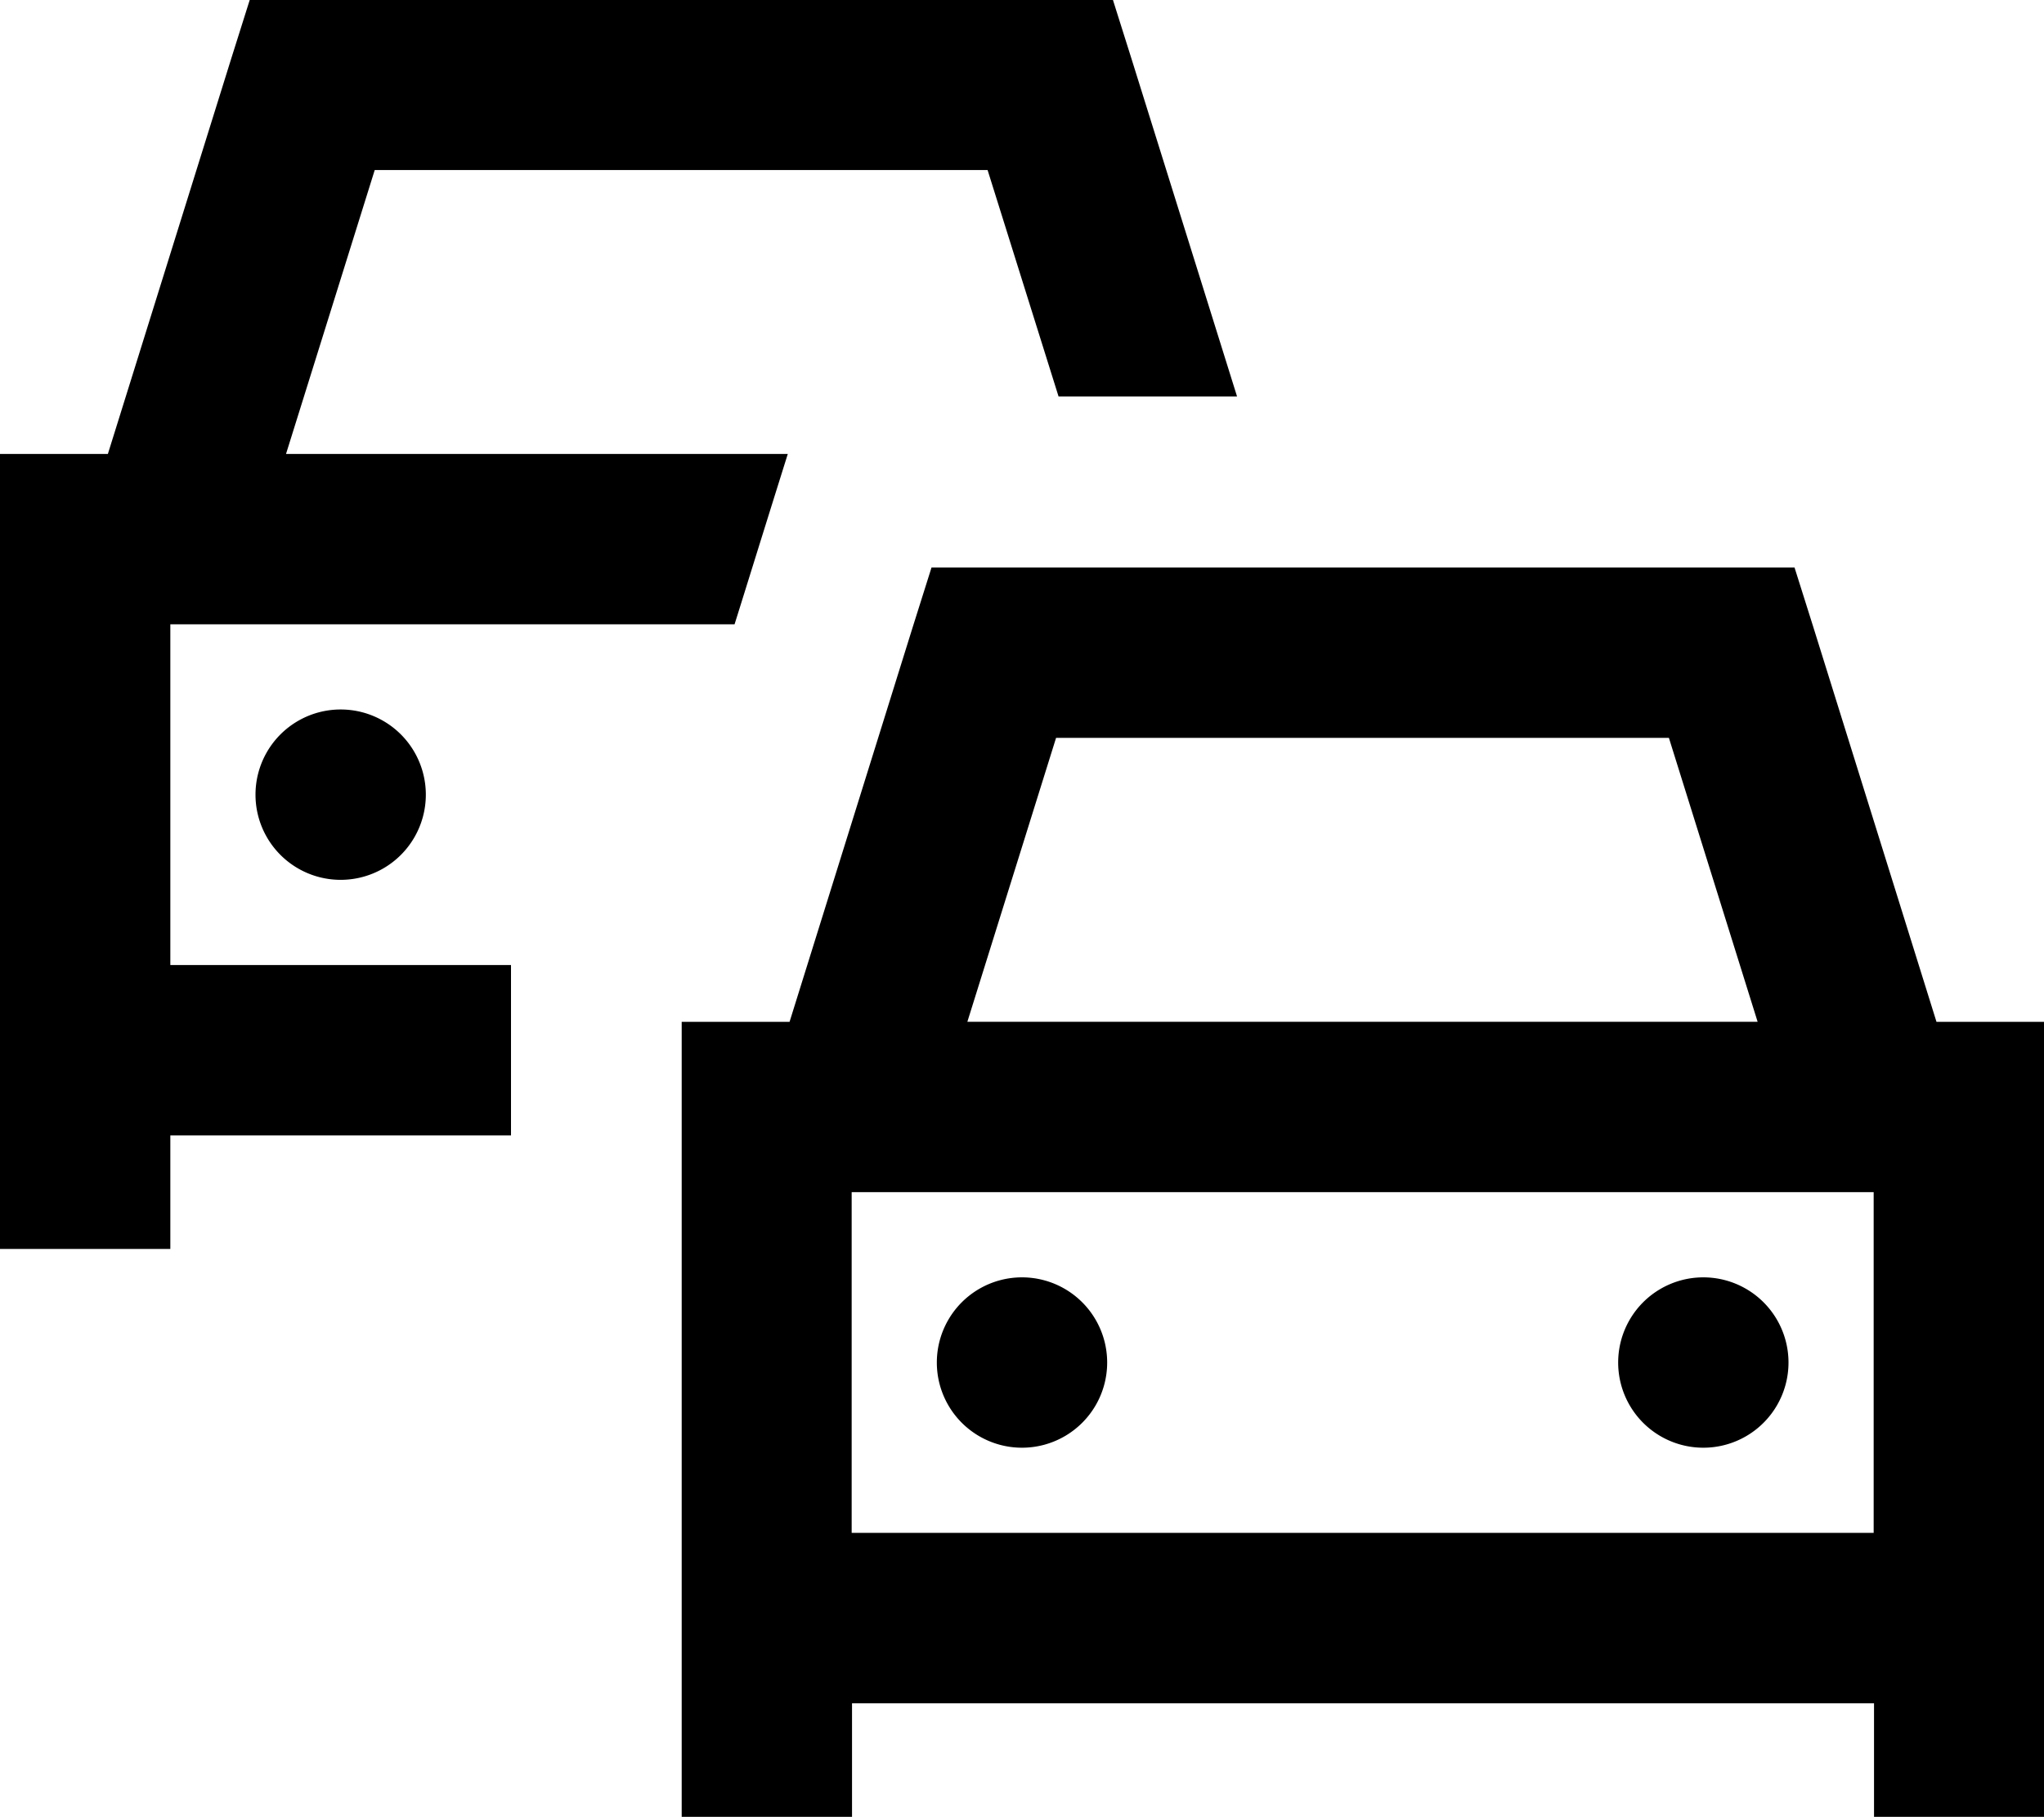 <svg xmlns="http://www.w3.org/2000/svg" viewBox="0 0 576 512"><!--! Font Awesome Pro 7.0.1 by @fontawesome - https://fontawesome.com License - https://fontawesome.com/license (Commercial License) Copyright 2025 Fonticons, Inc. --><path fill="currentColor" d="M88-.1l225.6 0 5.3 16.8 29.7 95-50.3 0-20-63.8-172.7 0-25 80 141.4 0c-8.5 27.1-13.1 42-15 48l-159 0 0 96 96 0 0 48-96 0 0 32-48 0 0-224 30.4 0 34.7-111.2 5.3-16.8 17.6 0zm-16 224a24 24 0 1 1 48 0 24 24 0 1 1 -48 0zm190.4-64l243.3 0 5.3 16.8 34.7 111.2 30.4 0 0 224-48 0 0-32-288 0 0 32-48 0 0-224 30.4 0 34.7-111.2 5.3-16.8zM528 335.9l-288 0 0 96 288 0 0-96zm-230.4-128l-25 80 222.7 0-25-80-172.7 0zm-9.6 152a24 24 0 1 1 0 48 24 24 0 1 1 0-48zm168 24a24 24 0 1 1 48 0 24 24 0 1 1 -48 0z"/></svg>